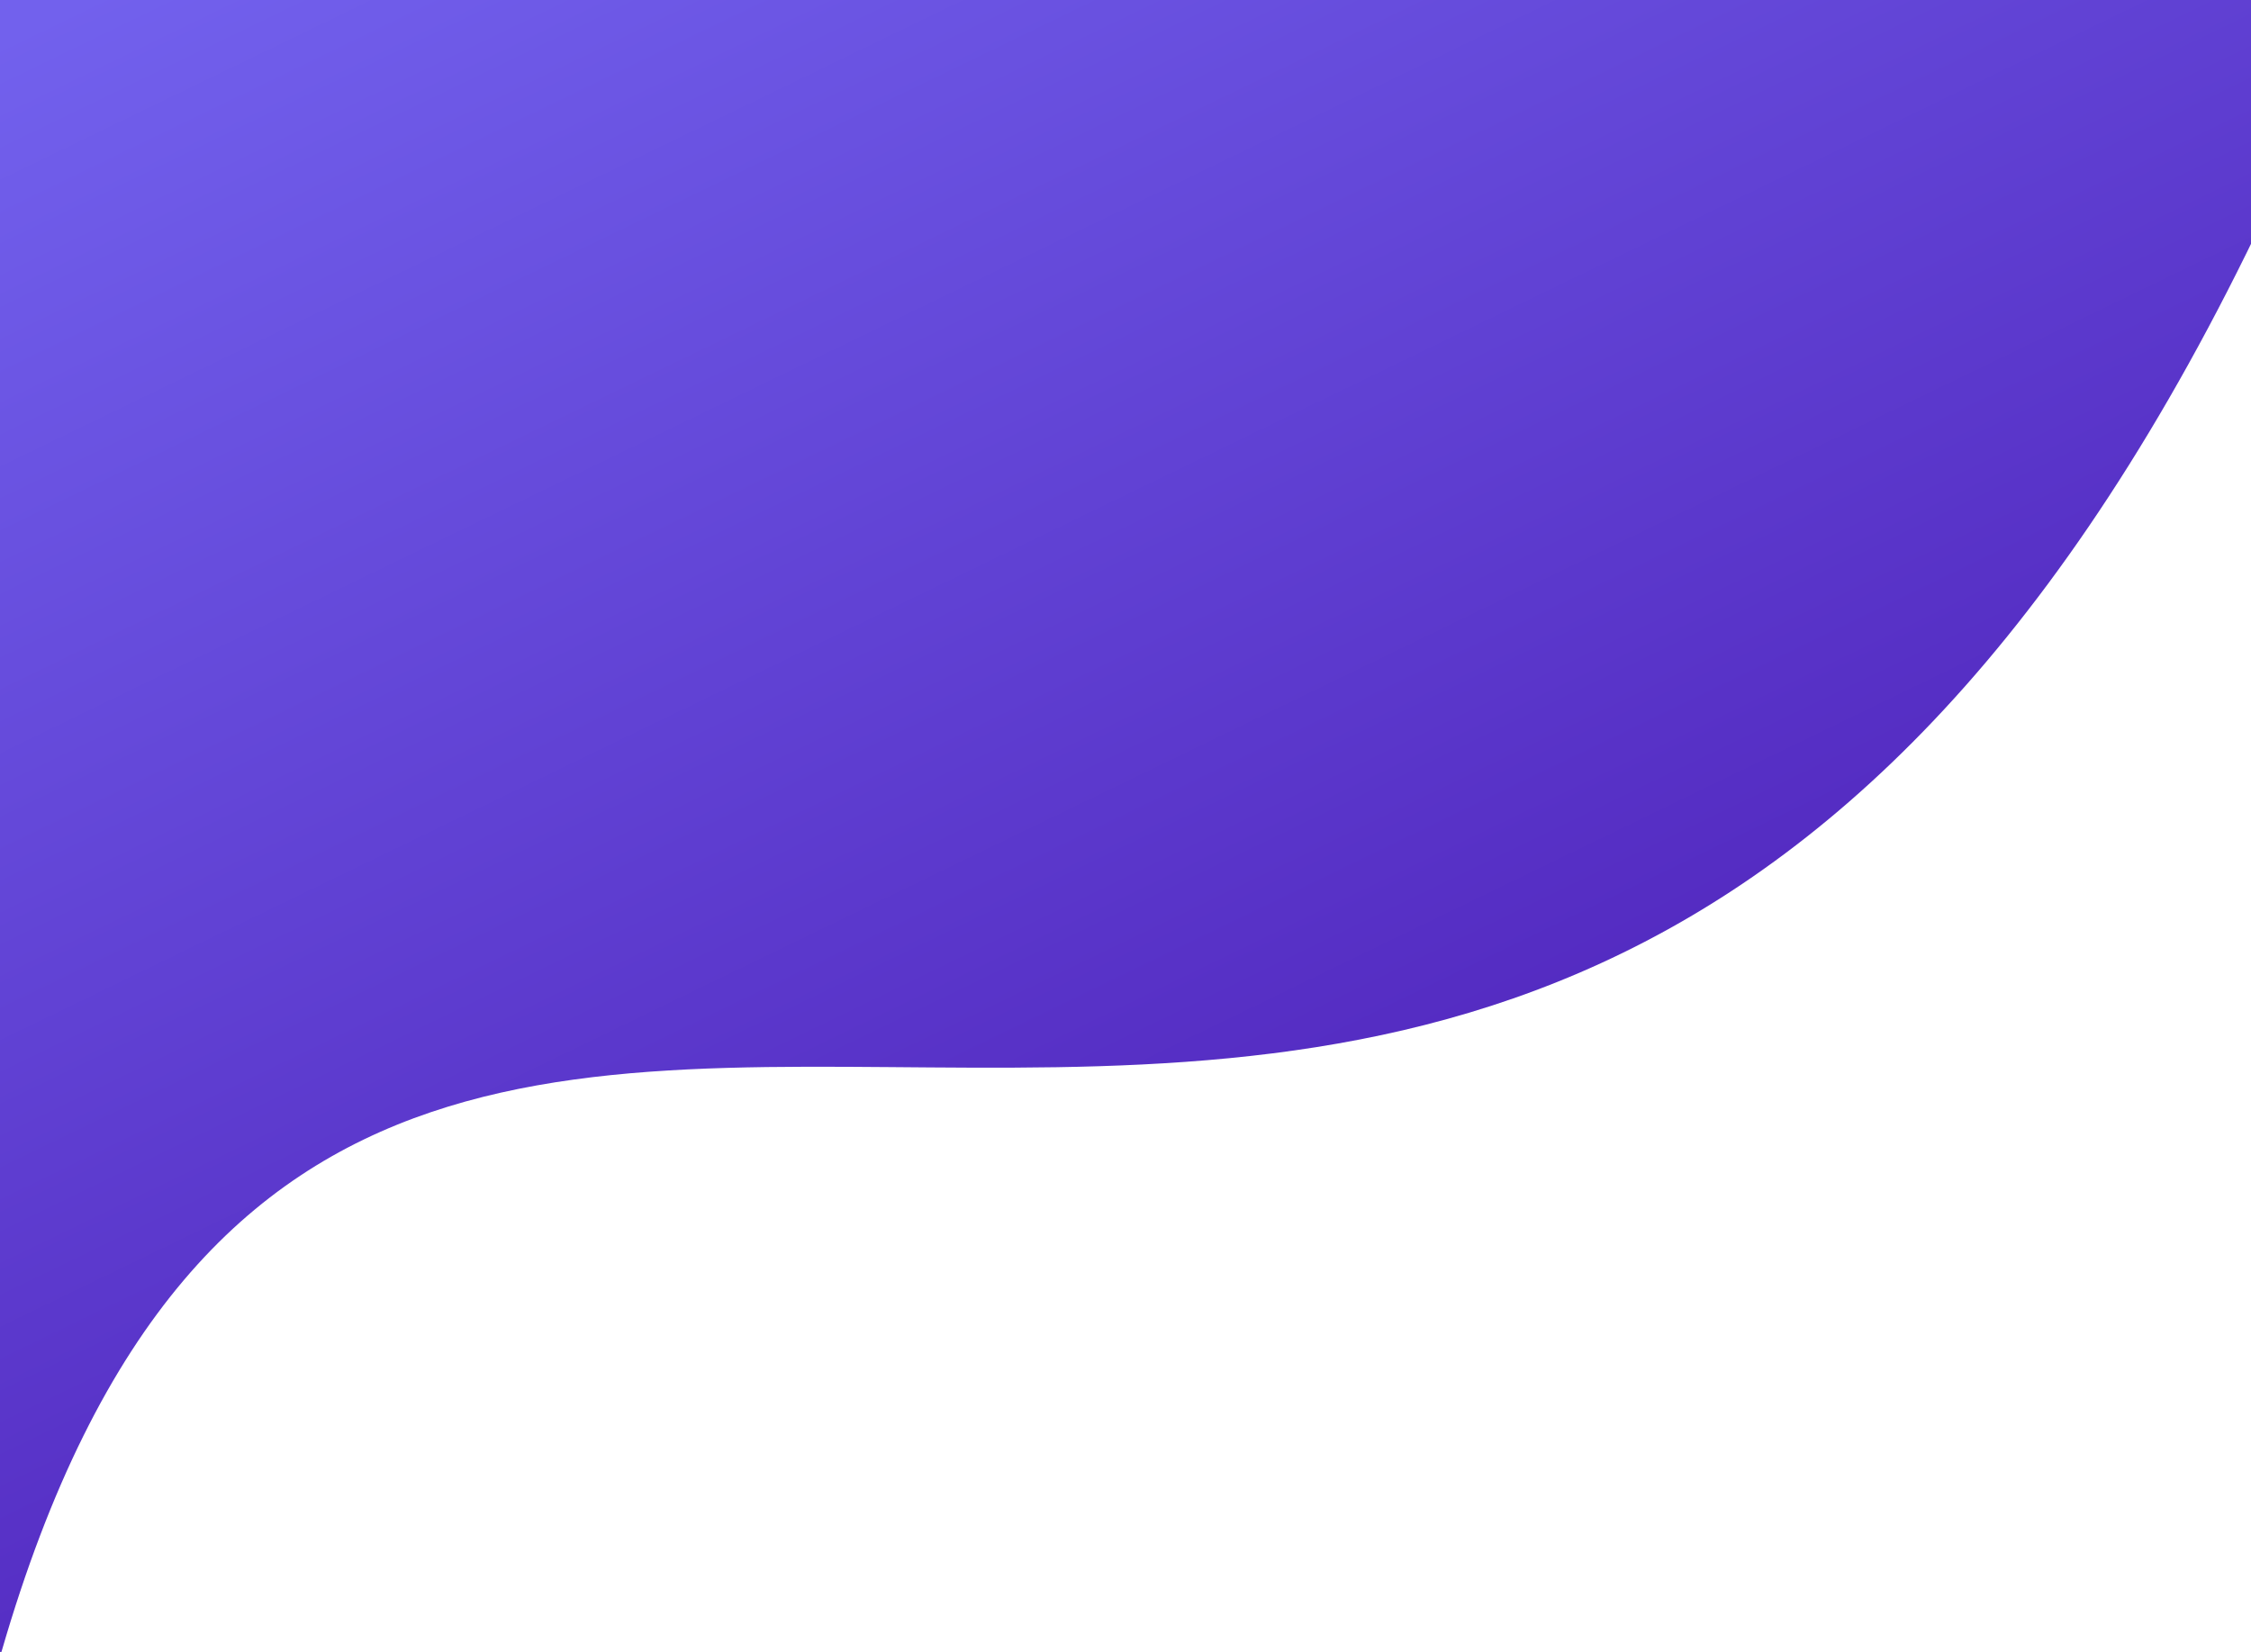 <svg width="312" height="229" fill="none" xmlns="http://www.w3.org/2000/svg"><path d="M332-13.88C226.03 278.747 53.7 44.06.2 229-152.649 229-221 111.646-221-27.341-221-166.328-97.092-279 55.757-279S332-152.868 332-13.88z" fill="url(#paint0_linear)"/><defs><linearGradient id="paint0_linear" x1="62" y1="-25" x2="186.777" y2="232.619" gradientUnits="userSpaceOnUse"><stop stop-color="#7261ED"/><stop offset="1" stop-color="#4A19B3"/></linearGradient></defs></svg>